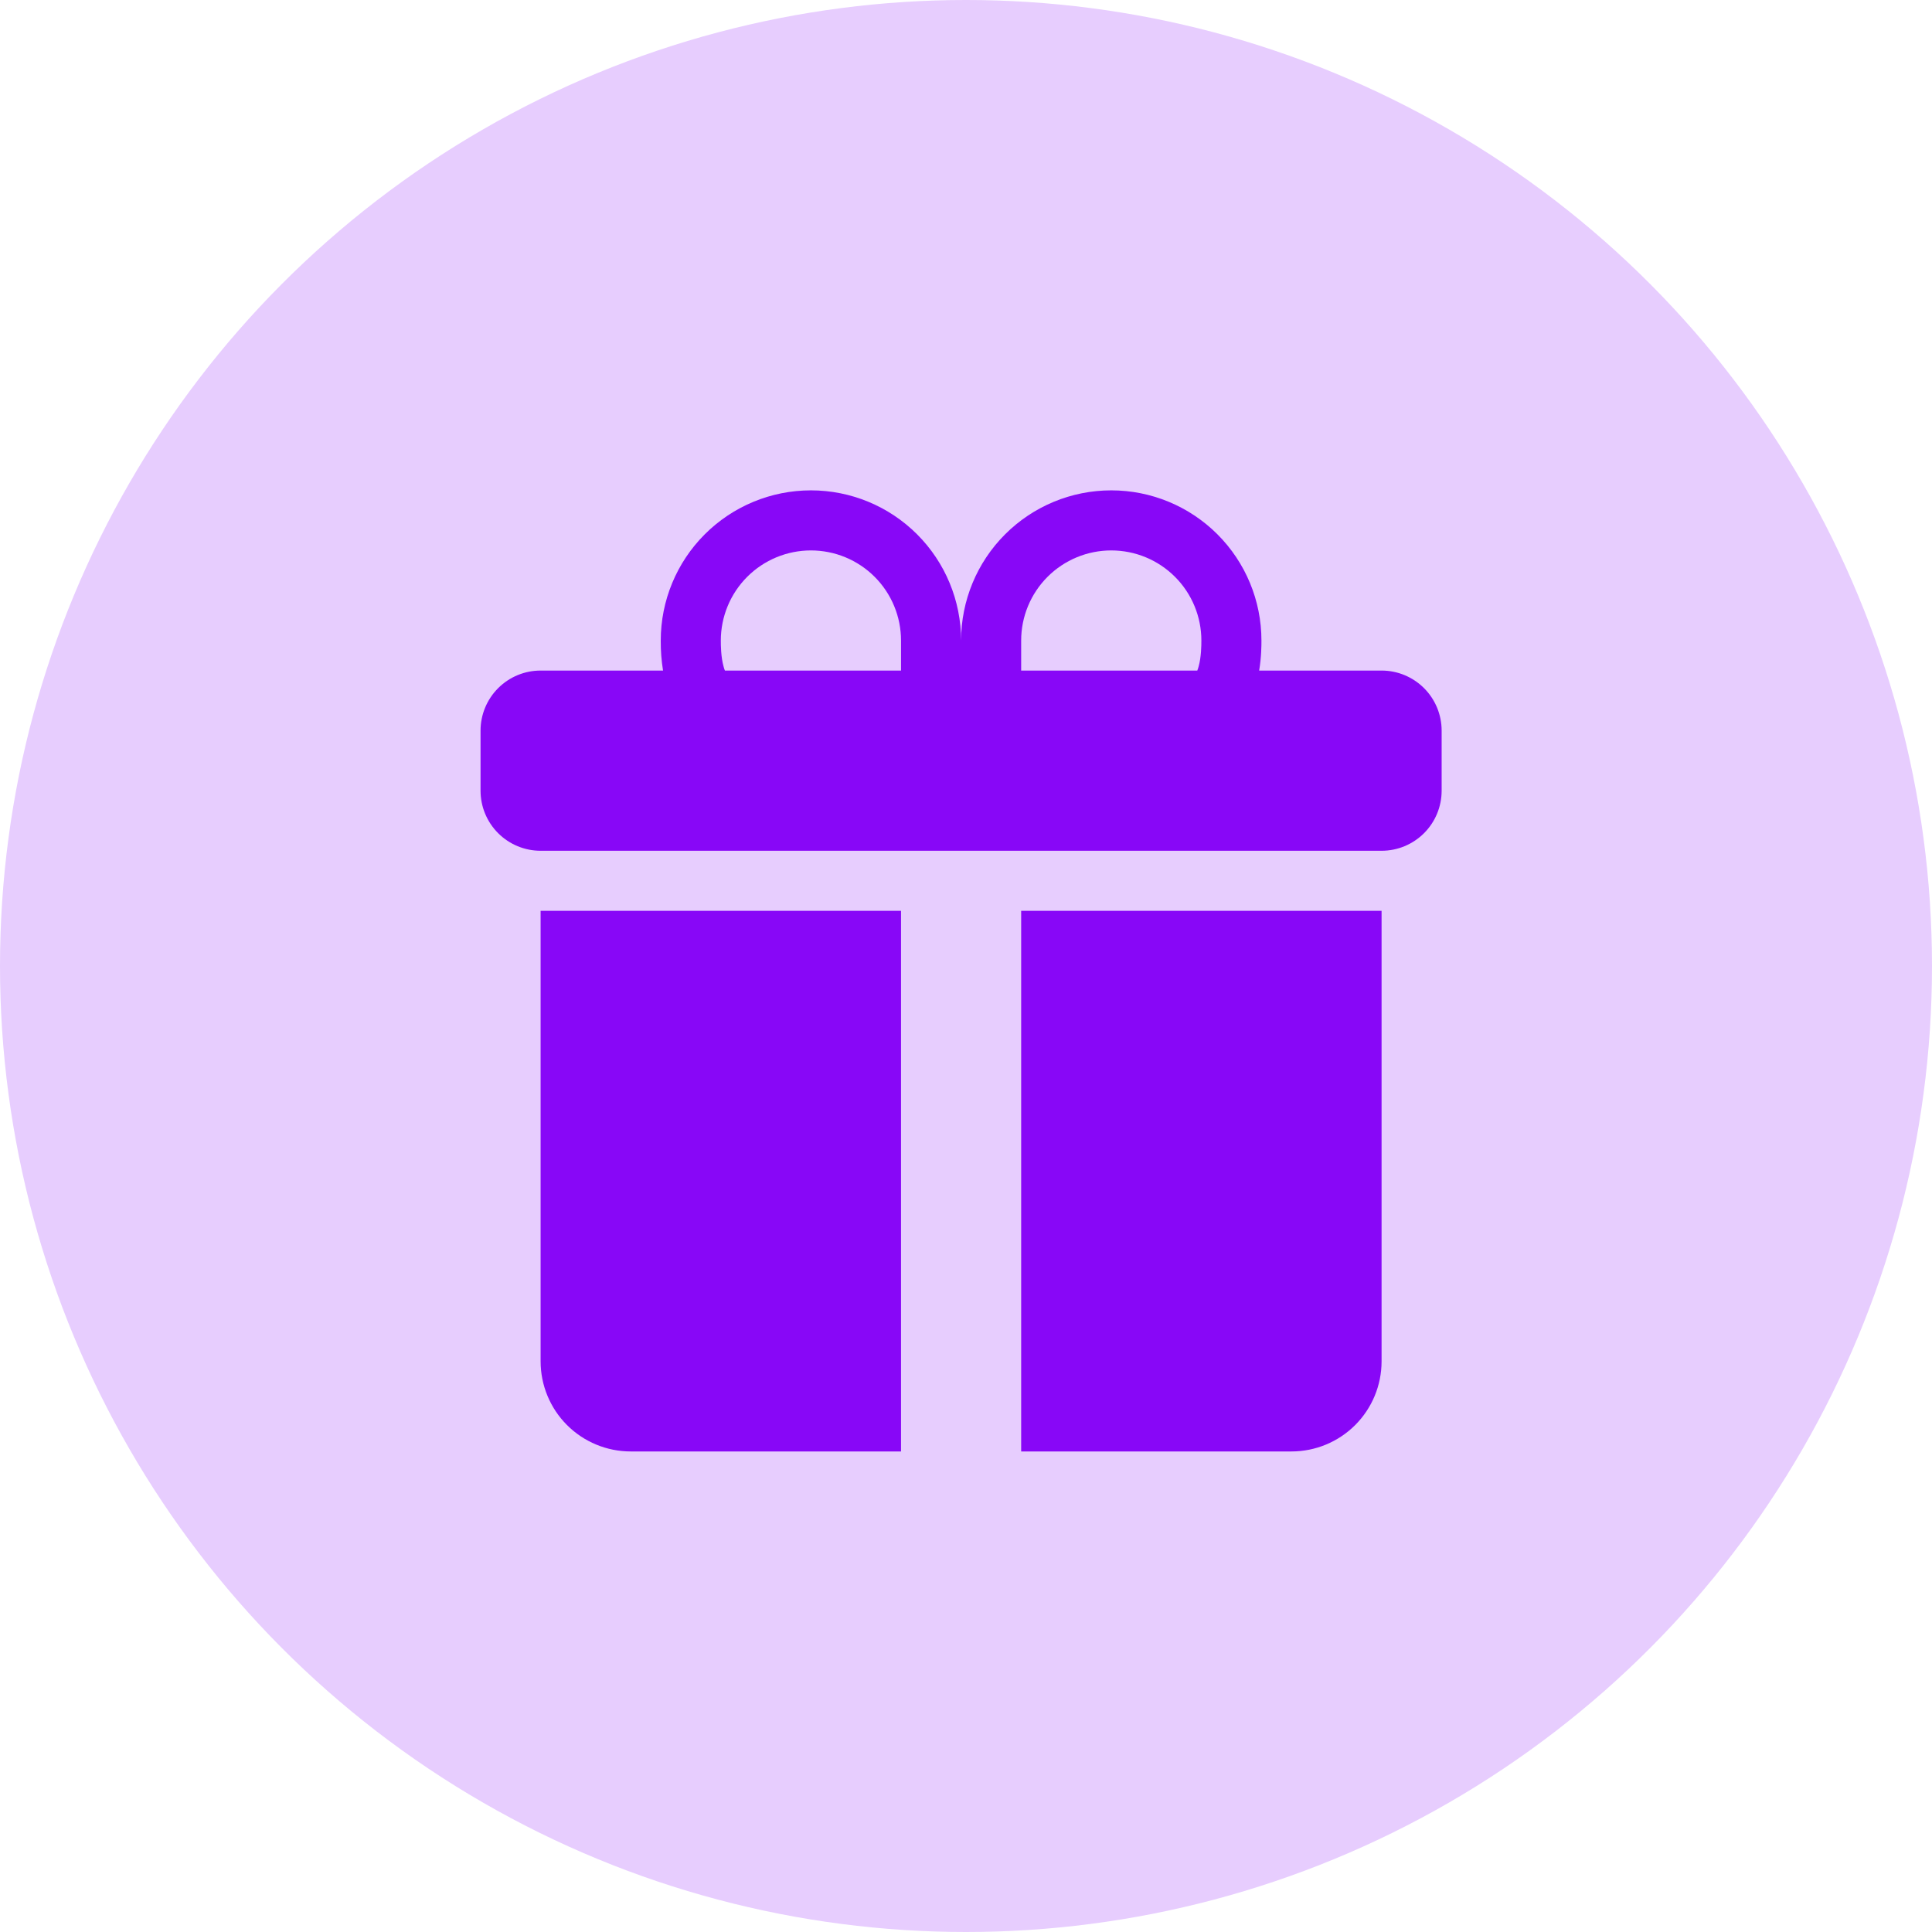 <svg width="197" height="197" viewBox="0 0 197 197" fill="none" xmlns="http://www.w3.org/2000/svg">
<circle cx="98.5" cy="98.5" r="98.5" fill="#E7CDFE"/>
<g clip-path="url(#clip0_3008_64065)">
<path d="M67.375 65.312C67.375 61.251 68.988 57.357 71.86 54.485C74.732 51.613 78.626 50 82.688 50C86.749 50 90.643 51.613 93.515 54.485C96.387 57.357 98 61.251 98 65.312C98 61.251 99.613 57.357 102.485 54.485C105.357 51.613 109.251 50 113.312 50C117.374 50 121.268 51.613 124.14 54.485C127.012 57.357 128.625 61.251 128.625 65.312V65.349C128.625 65.778 128.625 67.003 128.392 68.375H140.875C142.499 68.375 144.057 69.02 145.206 70.169C146.355 71.318 147 72.876 147 74.5V80.625C147 82.249 146.355 83.807 145.206 84.956C144.057 86.105 142.499 86.75 140.875 86.75H55.125C53.501 86.75 51.943 86.105 50.794 84.956C49.645 83.807 49 82.249 49 80.625V74.5C49 72.876 49.645 71.318 50.794 70.169C51.943 69.02 53.501 68.375 55.125 68.375H67.608C67.446 67.375 67.368 66.363 67.375 65.349V65.312ZM73.916 68.375H91.875V65.312C91.875 64.106 91.637 62.911 91.176 61.797C90.714 60.682 90.037 59.669 89.184 58.816C88.331 57.963 87.318 57.286 86.203 56.824C85.089 56.363 83.894 56.125 82.688 56.125C81.481 56.125 80.286 56.363 79.172 56.824C78.057 57.286 77.044 57.963 76.191 58.816C75.338 59.669 74.661 60.682 74.199 61.797C73.738 62.911 73.5 64.106 73.5 65.312C73.5 65.833 73.512 66.991 73.776 67.946C73.812 68.092 73.859 68.236 73.916 68.375ZM104.125 68.375H122.084C122.14 68.235 122.187 68.092 122.224 67.946C122.488 66.991 122.5 65.833 122.5 65.312C122.5 62.876 121.532 60.539 119.809 58.816C118.086 57.093 115.749 56.125 113.312 56.125C110.876 56.125 108.539 57.093 106.816 58.816C105.093 60.539 104.125 62.876 104.125 65.312V68.375ZM140.875 92.875V138.812C140.875 141.249 139.907 143.586 138.184 145.309C136.461 147.032 134.124 148 131.688 148H104.125V92.875H140.875ZM64.312 148C61.876 148 59.539 147.032 57.816 145.309C56.093 143.586 55.125 141.249 55.125 138.812V92.875H91.875V148H64.312Z" fill="#8807F7"/>
</g>
<defs>
<clipPath id="clip0_3008_64065">
<rect width="98" height="98" fill="white" transform="translate(49 50)"/>
</clipPath>
</defs>
</svg>
